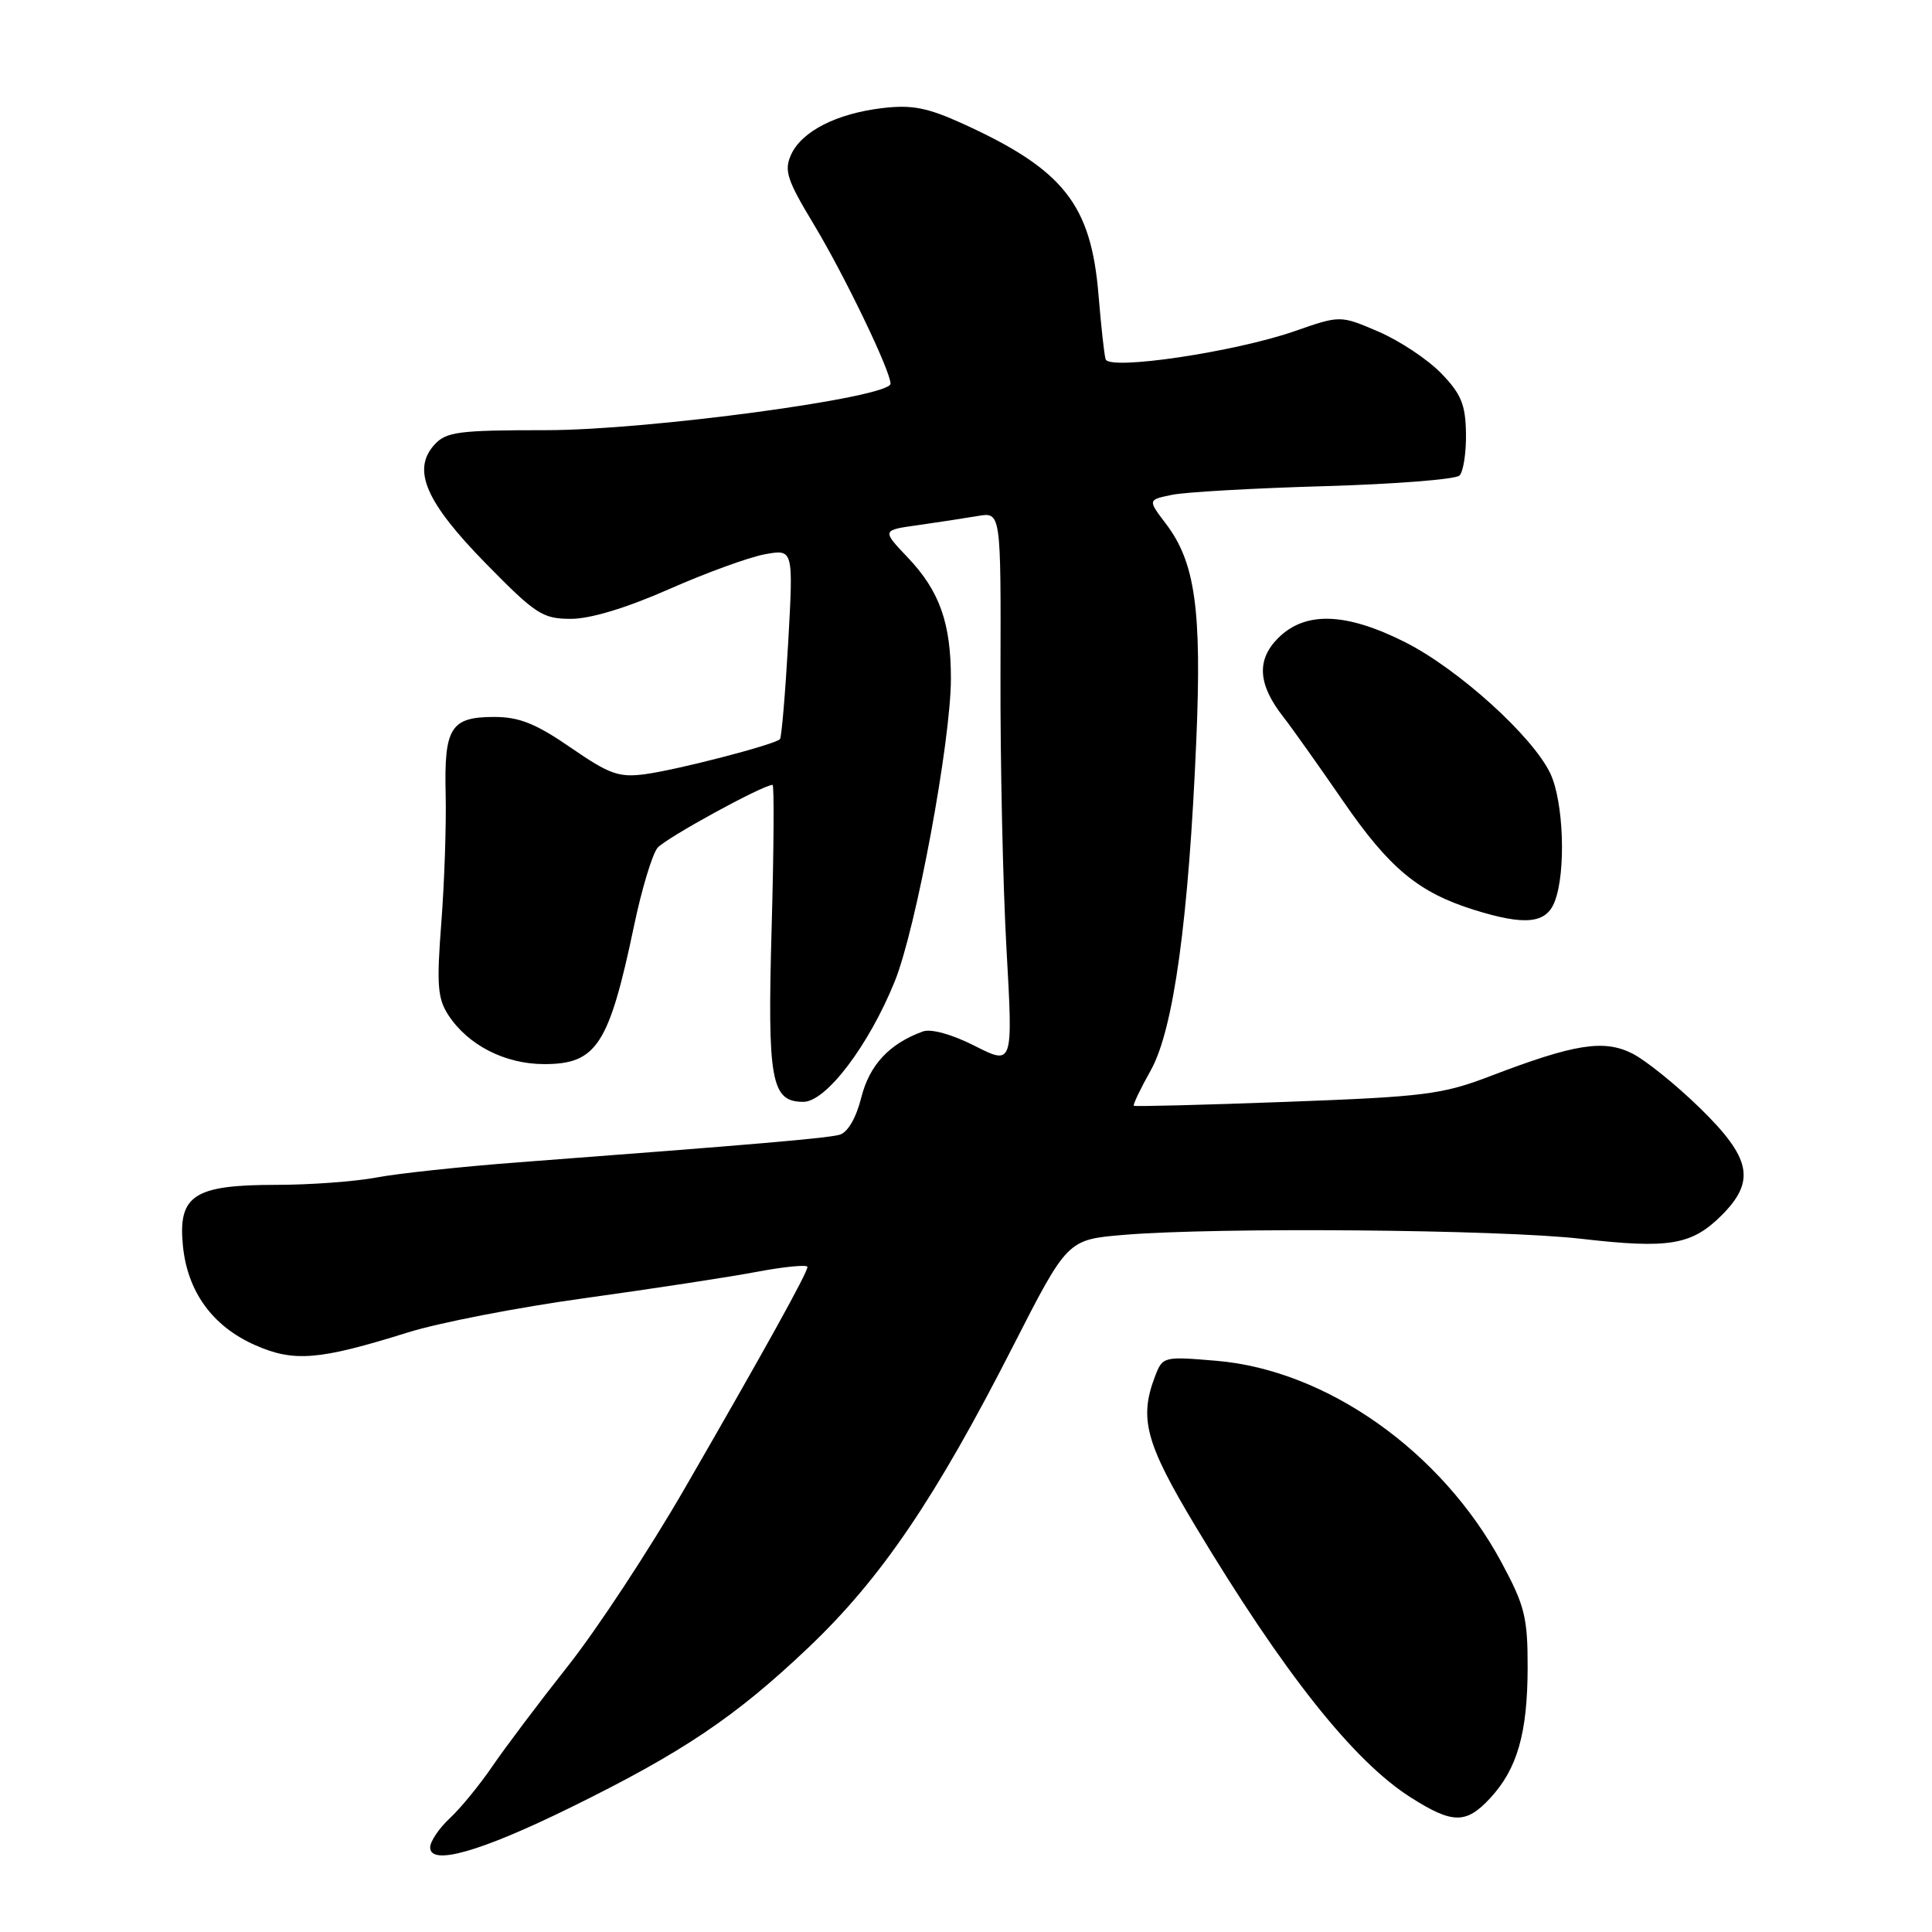 <?xml version="1.0" encoding="UTF-8" standalone="no"?>
<!DOCTYPE svg PUBLIC "-//W3C//DTD SVG 1.1//EN" "http://www.w3.org/Graphics/SVG/1.1/DTD/svg11.dtd" >
<svg xmlns="http://www.w3.org/2000/svg" xmlns:xlink="http://www.w3.org/1999/xlink" version="1.1" viewBox="0 0 256 256">
 <g >
 <path fill="currentColor"
d=" M 75.50 239.55 C 90.40 232.24 97.44 227.51 107.13 218.30 C 116.74 209.17 123.94 198.56 134.22 178.40 C 141.44 164.26 141.44 164.26 148.87 163.63 C 161.20 162.59 198.82 162.91 209.55 164.15 C 221.17 165.49 224.16 164.99 228.13 161.03 C 232.66 156.49 232.05 153.46 225.25 146.82 C 222.09 143.74 218.05 140.48 216.28 139.59 C 212.51 137.70 208.63 138.32 197.50 142.58 C 191.10 145.03 188.79 145.32 170.50 146.00 C 159.50 146.41 150.38 146.64 150.24 146.52 C 150.09 146.40 151.11 144.27 152.50 141.79 C 155.51 136.39 157.51 121.85 158.52 98.00 C 159.25 80.73 158.36 74.48 154.48 69.39 C 152.08 66.23 152.08 66.23 155.29 65.57 C 157.05 65.20 166.14 64.69 175.48 64.42 C 184.82 64.15 192.88 63.52 193.39 63.01 C 193.90 62.50 194.29 59.99 194.25 57.43 C 194.19 53.60 193.61 52.19 190.96 49.46 C 189.19 47.63 185.46 45.15 182.67 43.95 C 177.60 41.77 177.60 41.77 171.55 43.88 C 163.62 46.64 146.95 49.12 146.50 47.60 C 146.31 47.00 145.90 43.17 145.56 39.10 C 144.58 27.10 140.94 22.49 127.64 16.42 C 122.89 14.26 120.85 13.86 116.94 14.32 C 110.85 15.04 106.23 17.40 104.82 20.50 C 103.87 22.59 104.28 23.84 107.82 29.71 C 111.89 36.46 118.00 49.15 118.00 50.84 C 118.00 52.67 85.91 57.00 72.35 57.00 C 60.73 57.00 59.12 57.21 57.56 58.93 C 54.55 62.26 56.41 66.54 64.41 74.70 C 70.99 81.41 71.90 82.00 75.66 82.00 C 78.24 82.00 83.02 80.55 88.62 78.08 C 93.51 75.92 99.22 73.84 101.32 73.45 C 105.13 72.75 105.13 72.75 104.44 85.13 C 104.05 91.93 103.56 97.70 103.35 97.94 C 102.72 98.65 89.84 101.99 85.50 102.58 C 82.01 103.05 80.75 102.60 75.62 99.06 C 71.00 95.88 68.81 95.00 65.49 95.00 C 59.73 95.00 58.84 96.41 59.05 105.18 C 59.15 109.20 58.89 116.87 58.48 122.22 C 57.84 130.50 57.98 132.32 59.42 134.52 C 62.03 138.50 66.91 140.99 72.10 141.00 C 79.05 141.00 80.69 138.49 84.01 122.69 C 85.02 117.84 86.43 113.19 87.12 112.35 C 88.18 111.07 101.09 104.00 102.37 104.00 C 102.59 104.00 102.54 112.46 102.25 122.80 C 101.67 143.23 102.17 146.00 106.45 146.00 C 109.45 146.00 115.10 138.57 118.55 130.06 C 121.38 123.10 126.00 98.20 126.00 89.92 C 126.00 82.53 124.49 78.30 120.29 73.88 C 116.84 70.25 116.84 70.25 121.67 69.58 C 124.33 69.20 127.88 68.66 129.57 68.37 C 132.63 67.85 132.63 67.85 132.57 89.17 C 132.53 100.90 132.89 117.40 133.37 125.83 C 134.23 141.15 134.23 141.15 129.17 138.59 C 126.16 137.06 123.38 136.29 122.30 136.67 C 117.85 138.28 115.21 141.11 114.13 145.41 C 113.44 148.15 112.33 150.05 111.25 150.36 C 109.59 150.82 100.13 151.64 68.75 154.01 C 61.19 154.58 52.69 155.49 49.86 156.03 C 47.04 156.56 41.06 157.00 36.59 157.00 C 25.72 157.00 23.59 158.38 24.23 165.01 C 24.82 171.14 28.14 175.73 33.79 178.23 C 38.95 180.51 42.26 180.24 54.00 176.57 C 58.12 175.27 68.70 173.22 77.50 172.01 C 86.30 170.79 96.54 169.23 100.25 168.53 C 103.96 167.83 106.99 167.54 106.99 167.88 C 106.97 168.69 101.25 179.01 90.73 197.22 C 86.06 205.31 79.11 215.88 75.28 220.72 C 71.46 225.55 66.96 231.53 65.27 234.00 C 63.59 236.47 61.04 239.59 59.61 240.92 C 58.17 242.26 57.00 244.00 57.00 244.79 C 57.00 247.26 63.63 245.38 75.50 239.55 Z  M 197.46 238.26 C 201.04 234.40 202.40 229.67 202.42 221.00 C 202.43 214.34 202.05 212.78 198.99 207.09 C 191.07 192.34 175.82 181.54 161.16 180.31 C 154.14 179.72 154.05 179.74 153.03 182.42 C 150.92 187.97 151.81 191.24 158.37 202.18 C 170.11 221.72 179.35 233.36 186.93 238.17 C 192.49 241.70 194.26 241.71 197.46 238.26 Z  M 206.02 119.43 C 207.52 115.51 207.19 106.19 205.42 102.48 C 203.09 97.56 193.24 88.66 186.22 85.11 C 178.35 81.14 172.95 80.96 169.36 84.55 C 166.46 87.45 166.68 90.70 170.05 95.00 C 171.13 96.38 174.69 101.39 177.96 106.14 C 184.10 115.06 187.94 118.25 195.32 120.56 C 202.11 122.68 204.90 122.39 206.02 119.43 Z "/>
</g>
</svg>